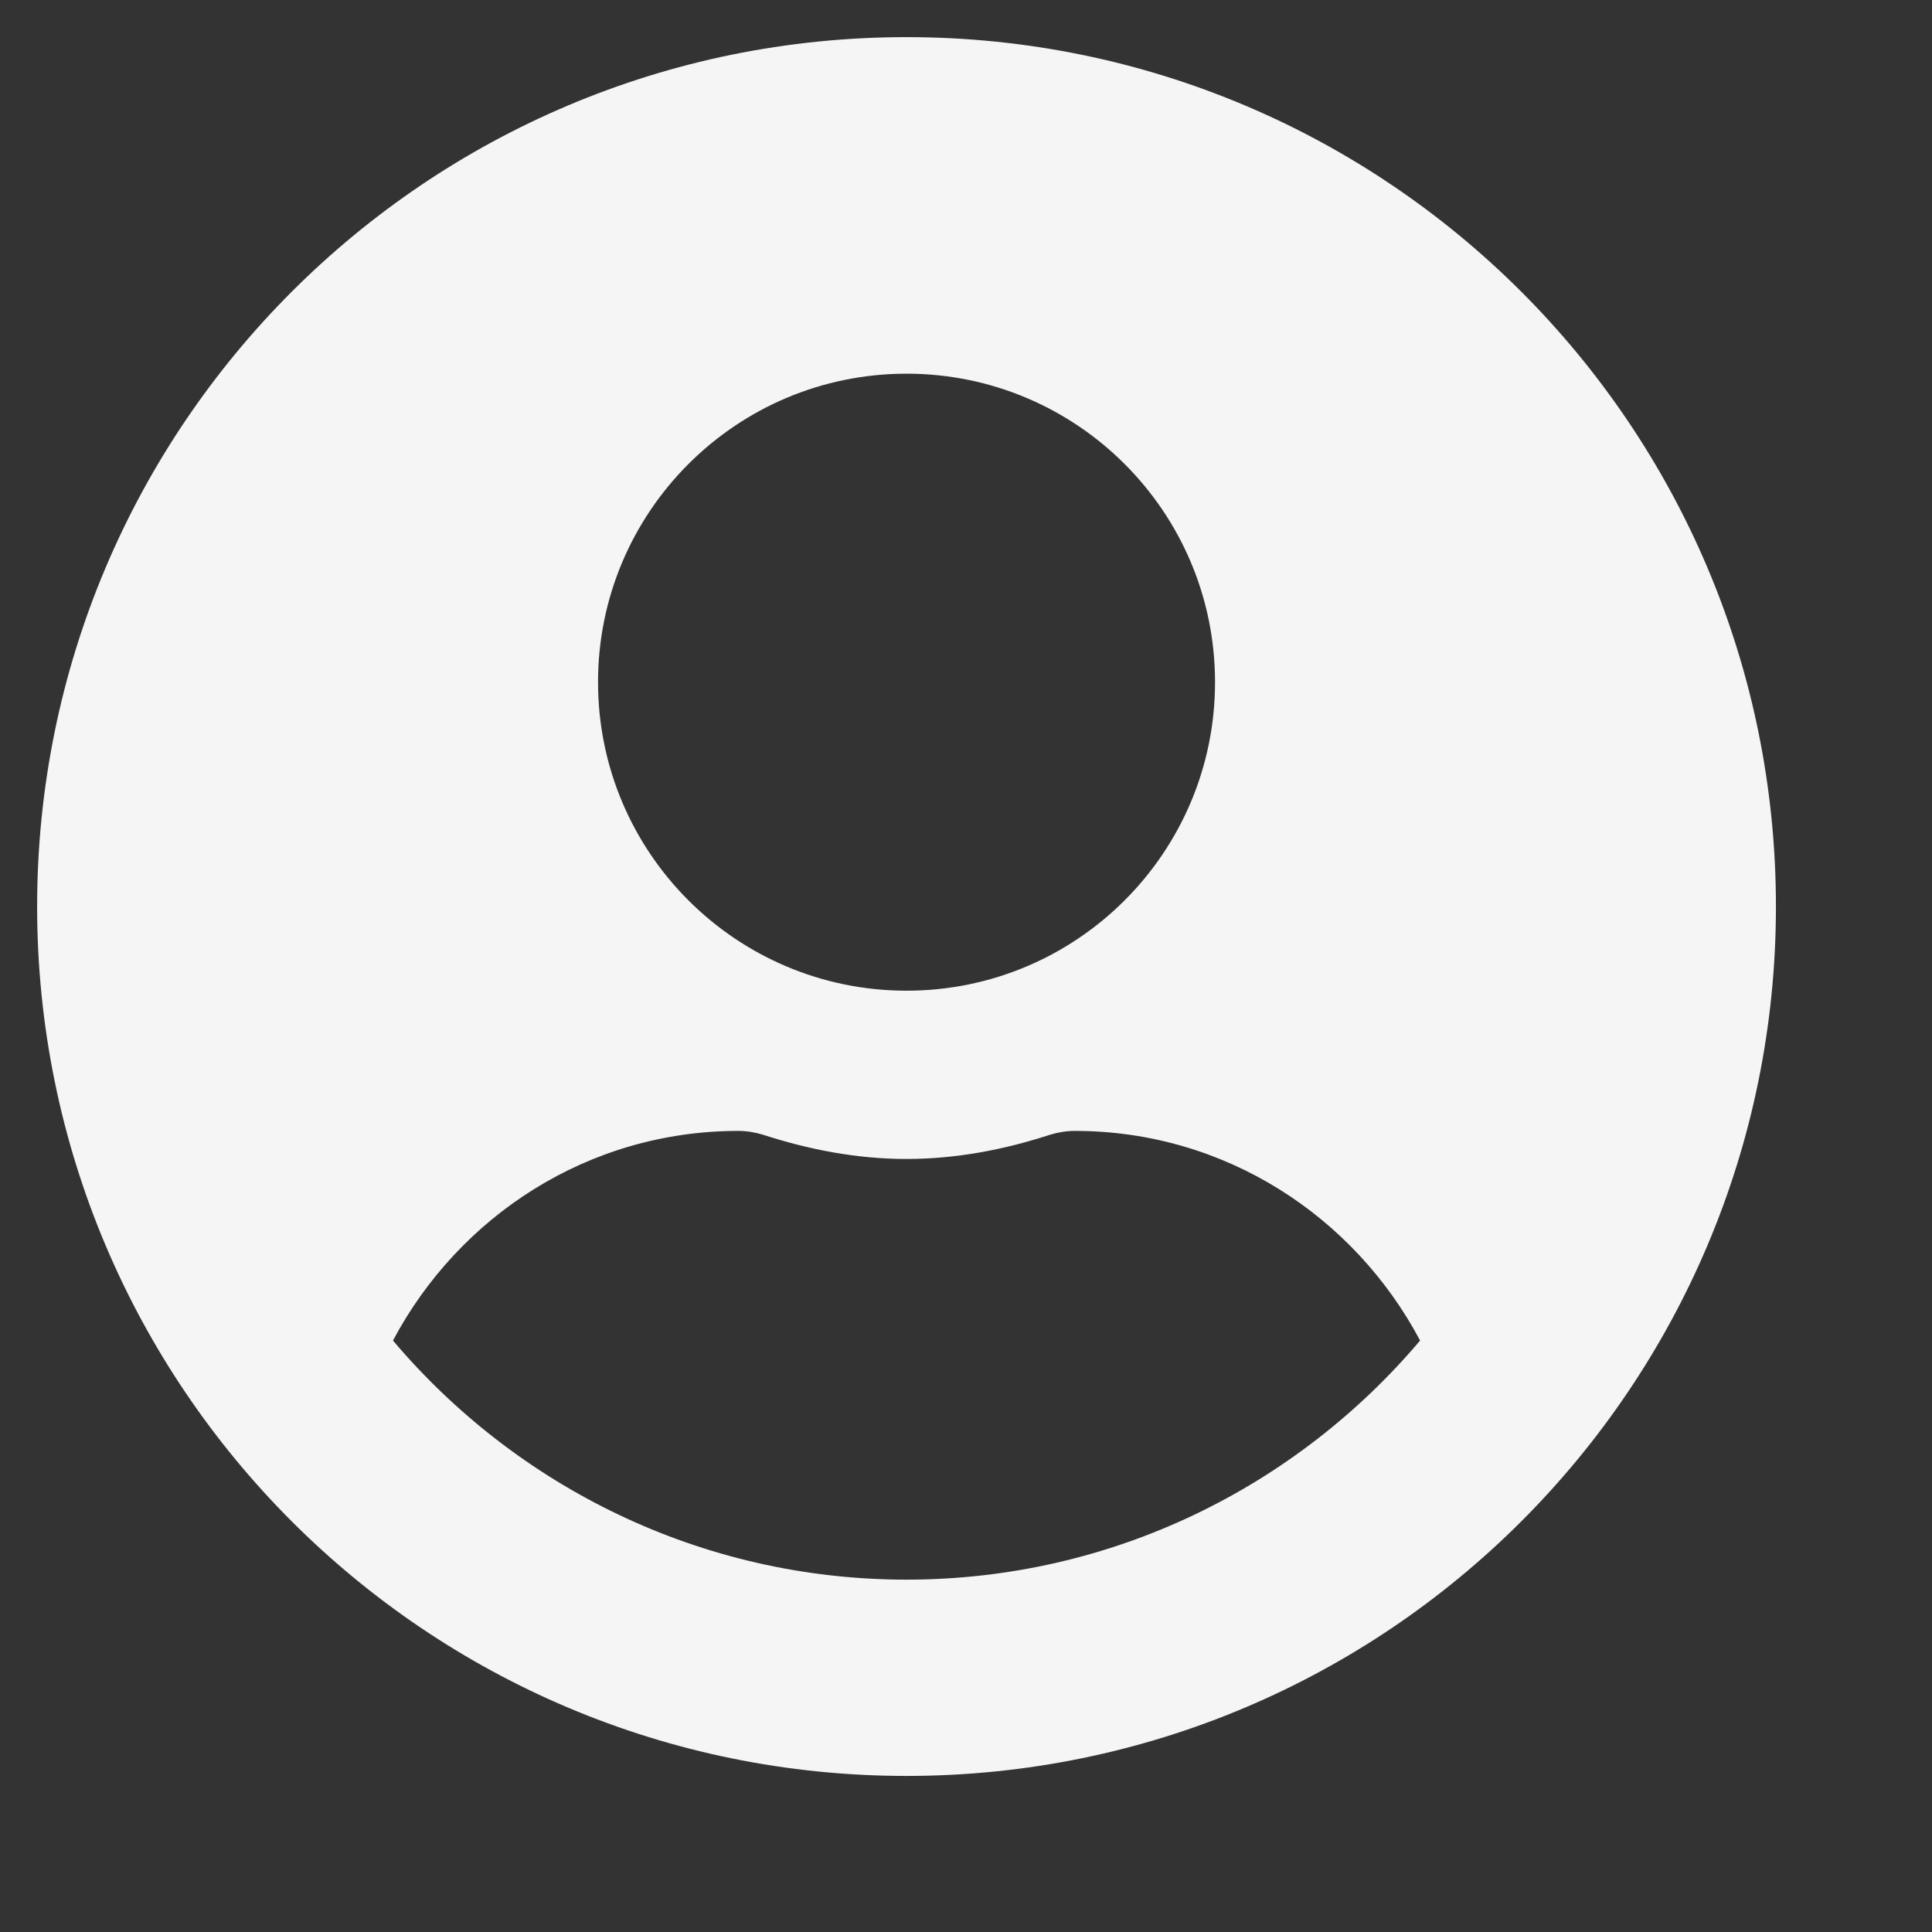 <svg width="50" height="50" viewBox="0 0 50 50" fill="none" xmlns="http://www.w3.org/2000/svg">
<rect x="0" y="0" width="50" height="50" fill="#333333" stroke="none"/>
<path d="M23.461 0.961C11.031 0.961 0.961 11.032 0.961 23.461C0.961 35.891 11.031 45.961 23.461 45.961C35.89 45.961 45.961 35.891 45.961 23.461C45.961 11.032 35.89 0.961 23.461 0.961ZM23.461 9.671C27.87 9.671 31.445 13.246 31.445 17.655C31.445 22.064 27.87 25.639 23.461 25.639C19.052 25.639 15.477 22.064 15.477 17.655C15.477 13.246 19.052 9.671 23.461 9.671ZM23.461 40.881C18.135 40.881 13.363 38.468 10.17 34.693C11.875 31.482 15.214 29.268 19.106 29.268C19.324 29.268 19.542 29.304 19.75 29.368C20.93 29.749 22.164 29.994 23.461 29.994C24.758 29.994 26.001 29.749 27.172 29.368C27.38 29.304 27.598 29.268 27.816 29.268C31.708 29.268 35.047 31.482 36.752 34.693C33.559 38.468 28.787 40.881 23.461 40.881Z" fill="#F5F5F5"/>
</svg>
